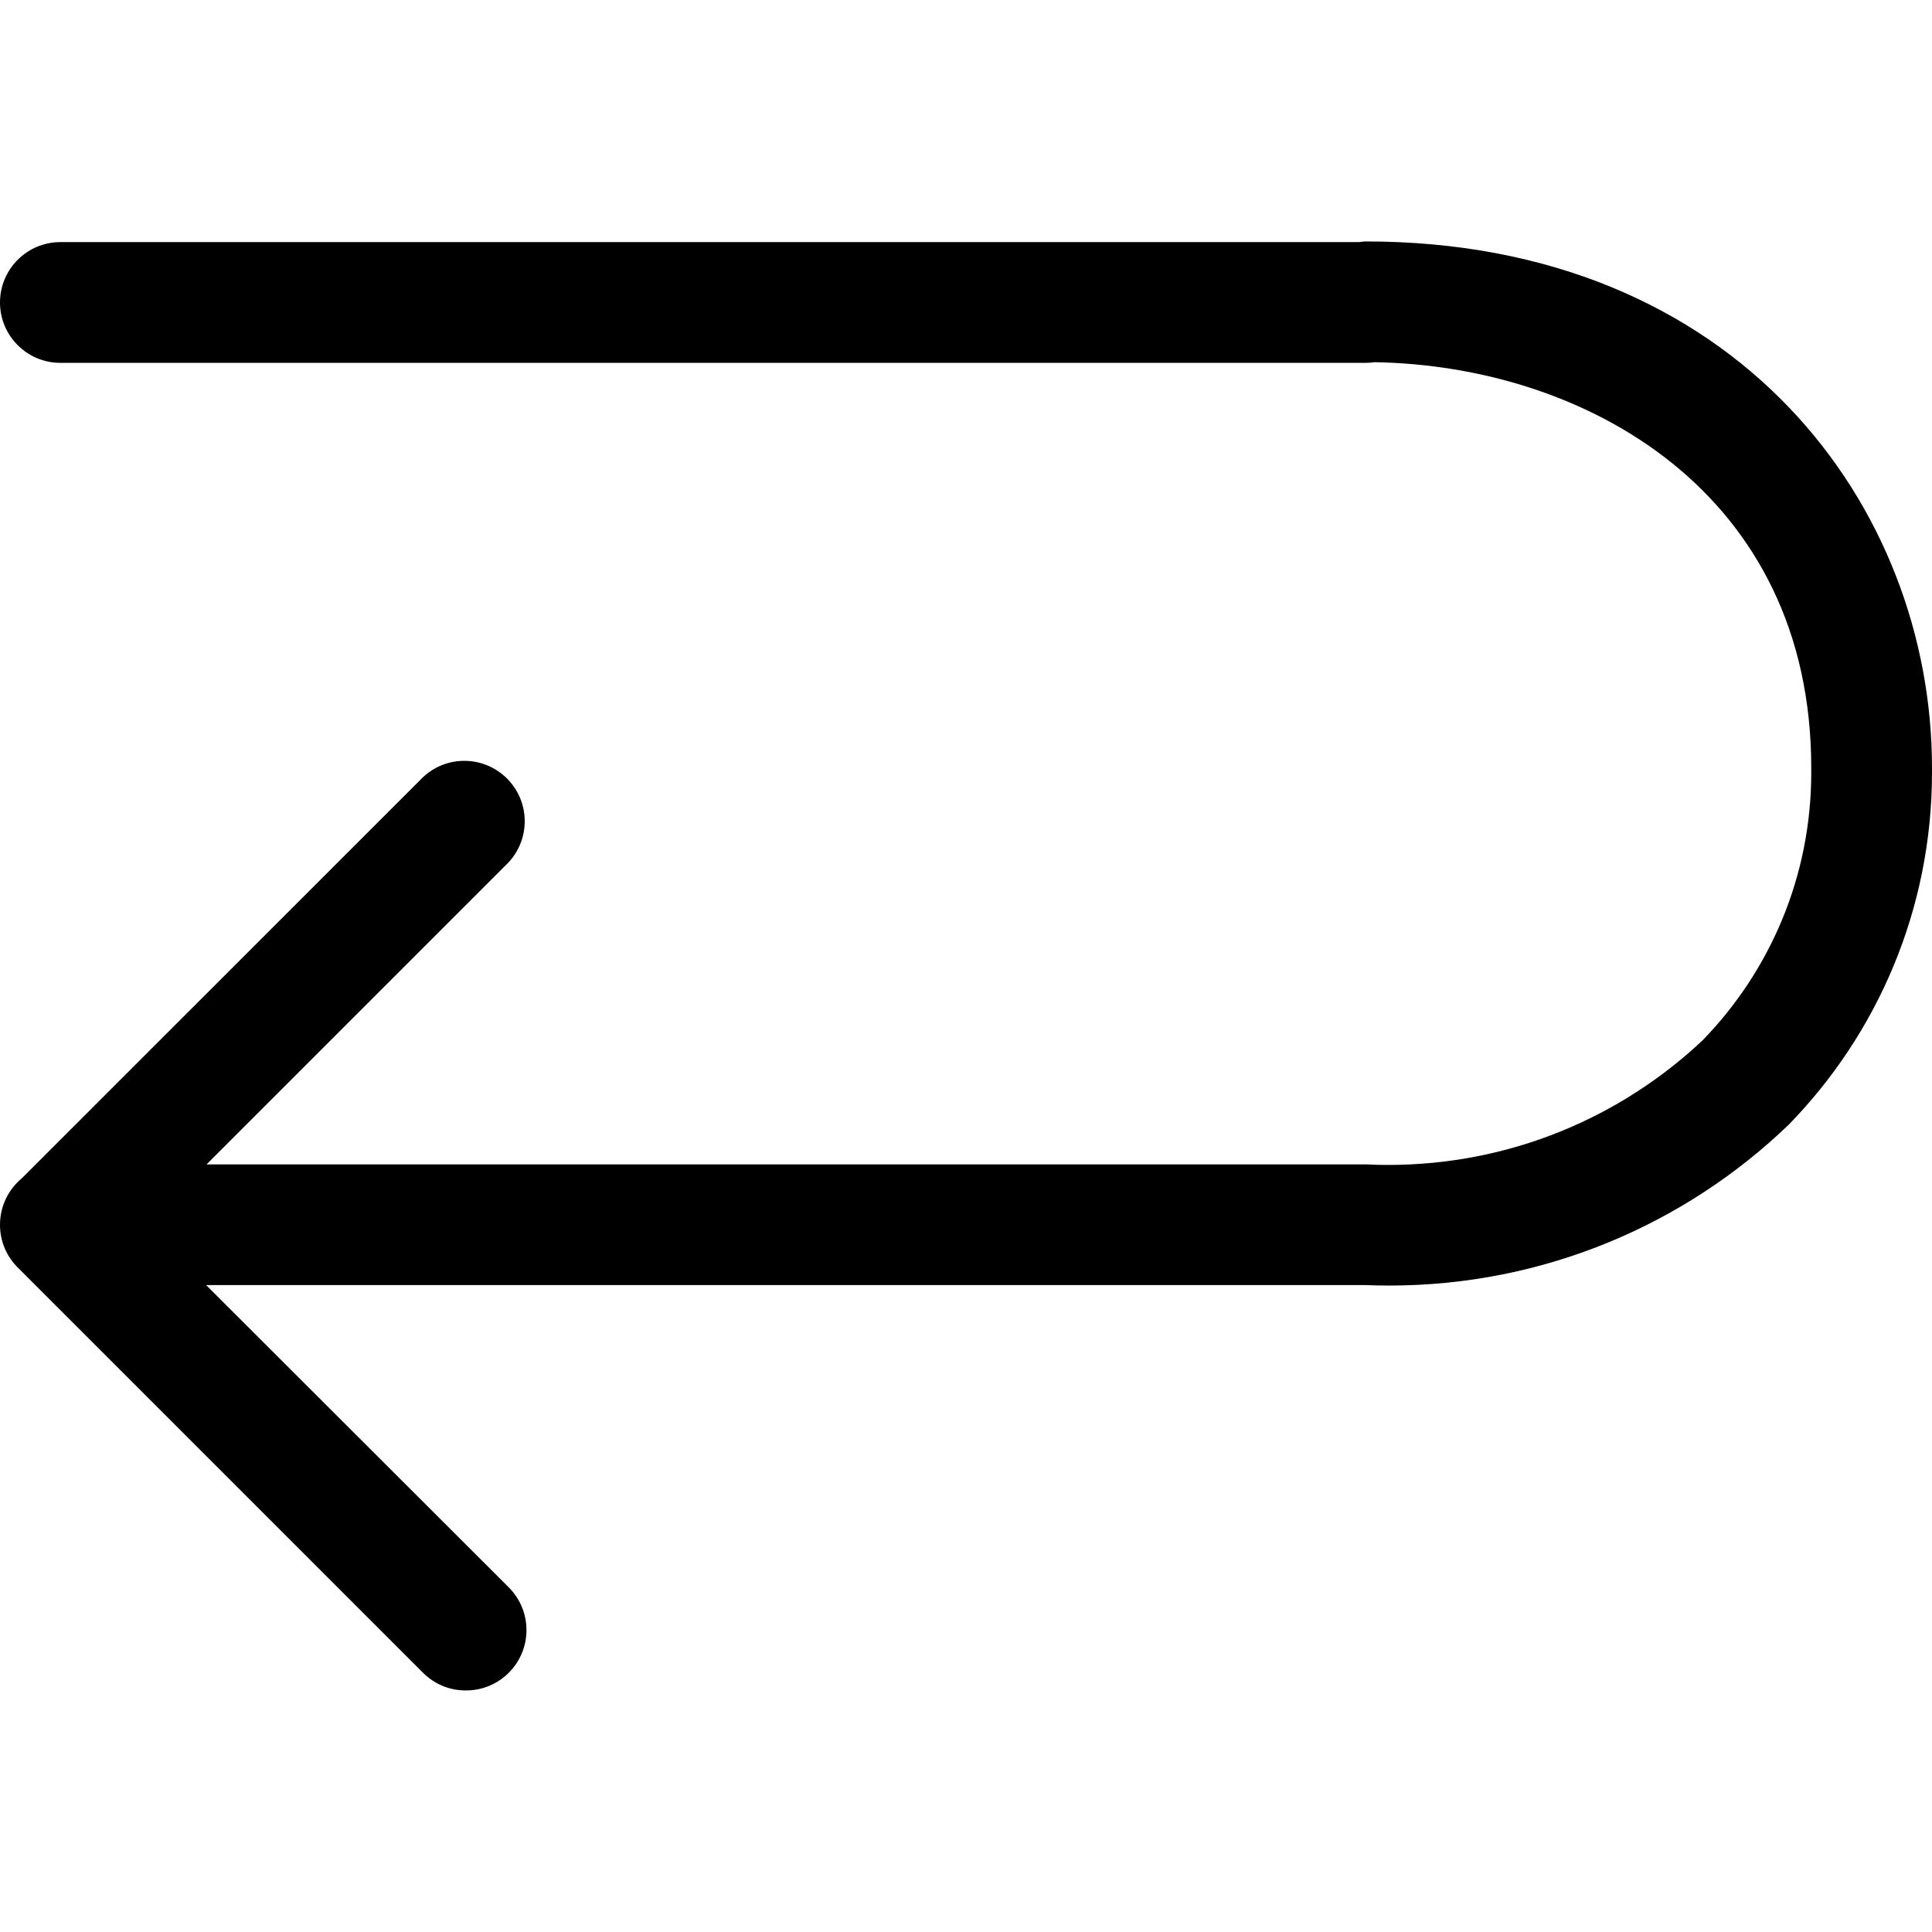 <!-- Generated by IcoMoon.io -->
<svg version="1.1" xmlns="http://www.w3.org/2000/svg" width="32" height="32" viewBox="0 0 32 32">
<title>back</title>
<path d="M7.006 27.706l-6.7-6.7c-0.189-0.182-0.306-0.437-0.306-0.72 0-0.308 0.14-0.584 0.359-0.768l0.002-0.001 6.645-6.644c0.178-0.168 0.419-0.271 0.685-0.271 0.552 0 1 0.448 1 1 0 0.265-0.103 0.506-0.271 0.685l0.001-0.001-5 5h19.2c0.111 0.006 0.241 0.009 0.371 0.009 2.020 0 3.857-0.788 5.218-2.073l-0.004 0.003c1.11-1.144 1.794-2.706 1.794-4.428 0-0.027-0-0.054-0-0.080l0 0.004c0-4.552-3.721-6.664-7.236-6.722-0.043 0.007-0.094 0.011-0.145 0.011h-21.619c-0.552 0-1-0.448-1-1s0.448-1 1-1v0h21.51c0.031-0.005 0.069-0.009 0.107-0.011l0.002-0c6.16 0 9.381 4.392 9.381 8.722 0 0.021 0 0.046 0 0.071 0 2.271-0.905 4.331-2.375 5.838l0.002-0.002c-1.714 1.649-4.048 2.665-6.619 2.665-0.138 0-0.276-0.003-0.413-0.009l0.020 0.001h-19.201l5.006 5c0.185 0.182 0.3 0.434 0.3 0.714 0 0.552-0.448 1-1 1-0.002 0-0.005 0-0.007-0h0c-0.001 0-0.001 0-0.002 0-0.276 0-0.525-0.112-0.705-0.294l-0-0z"></path>
</svg>
